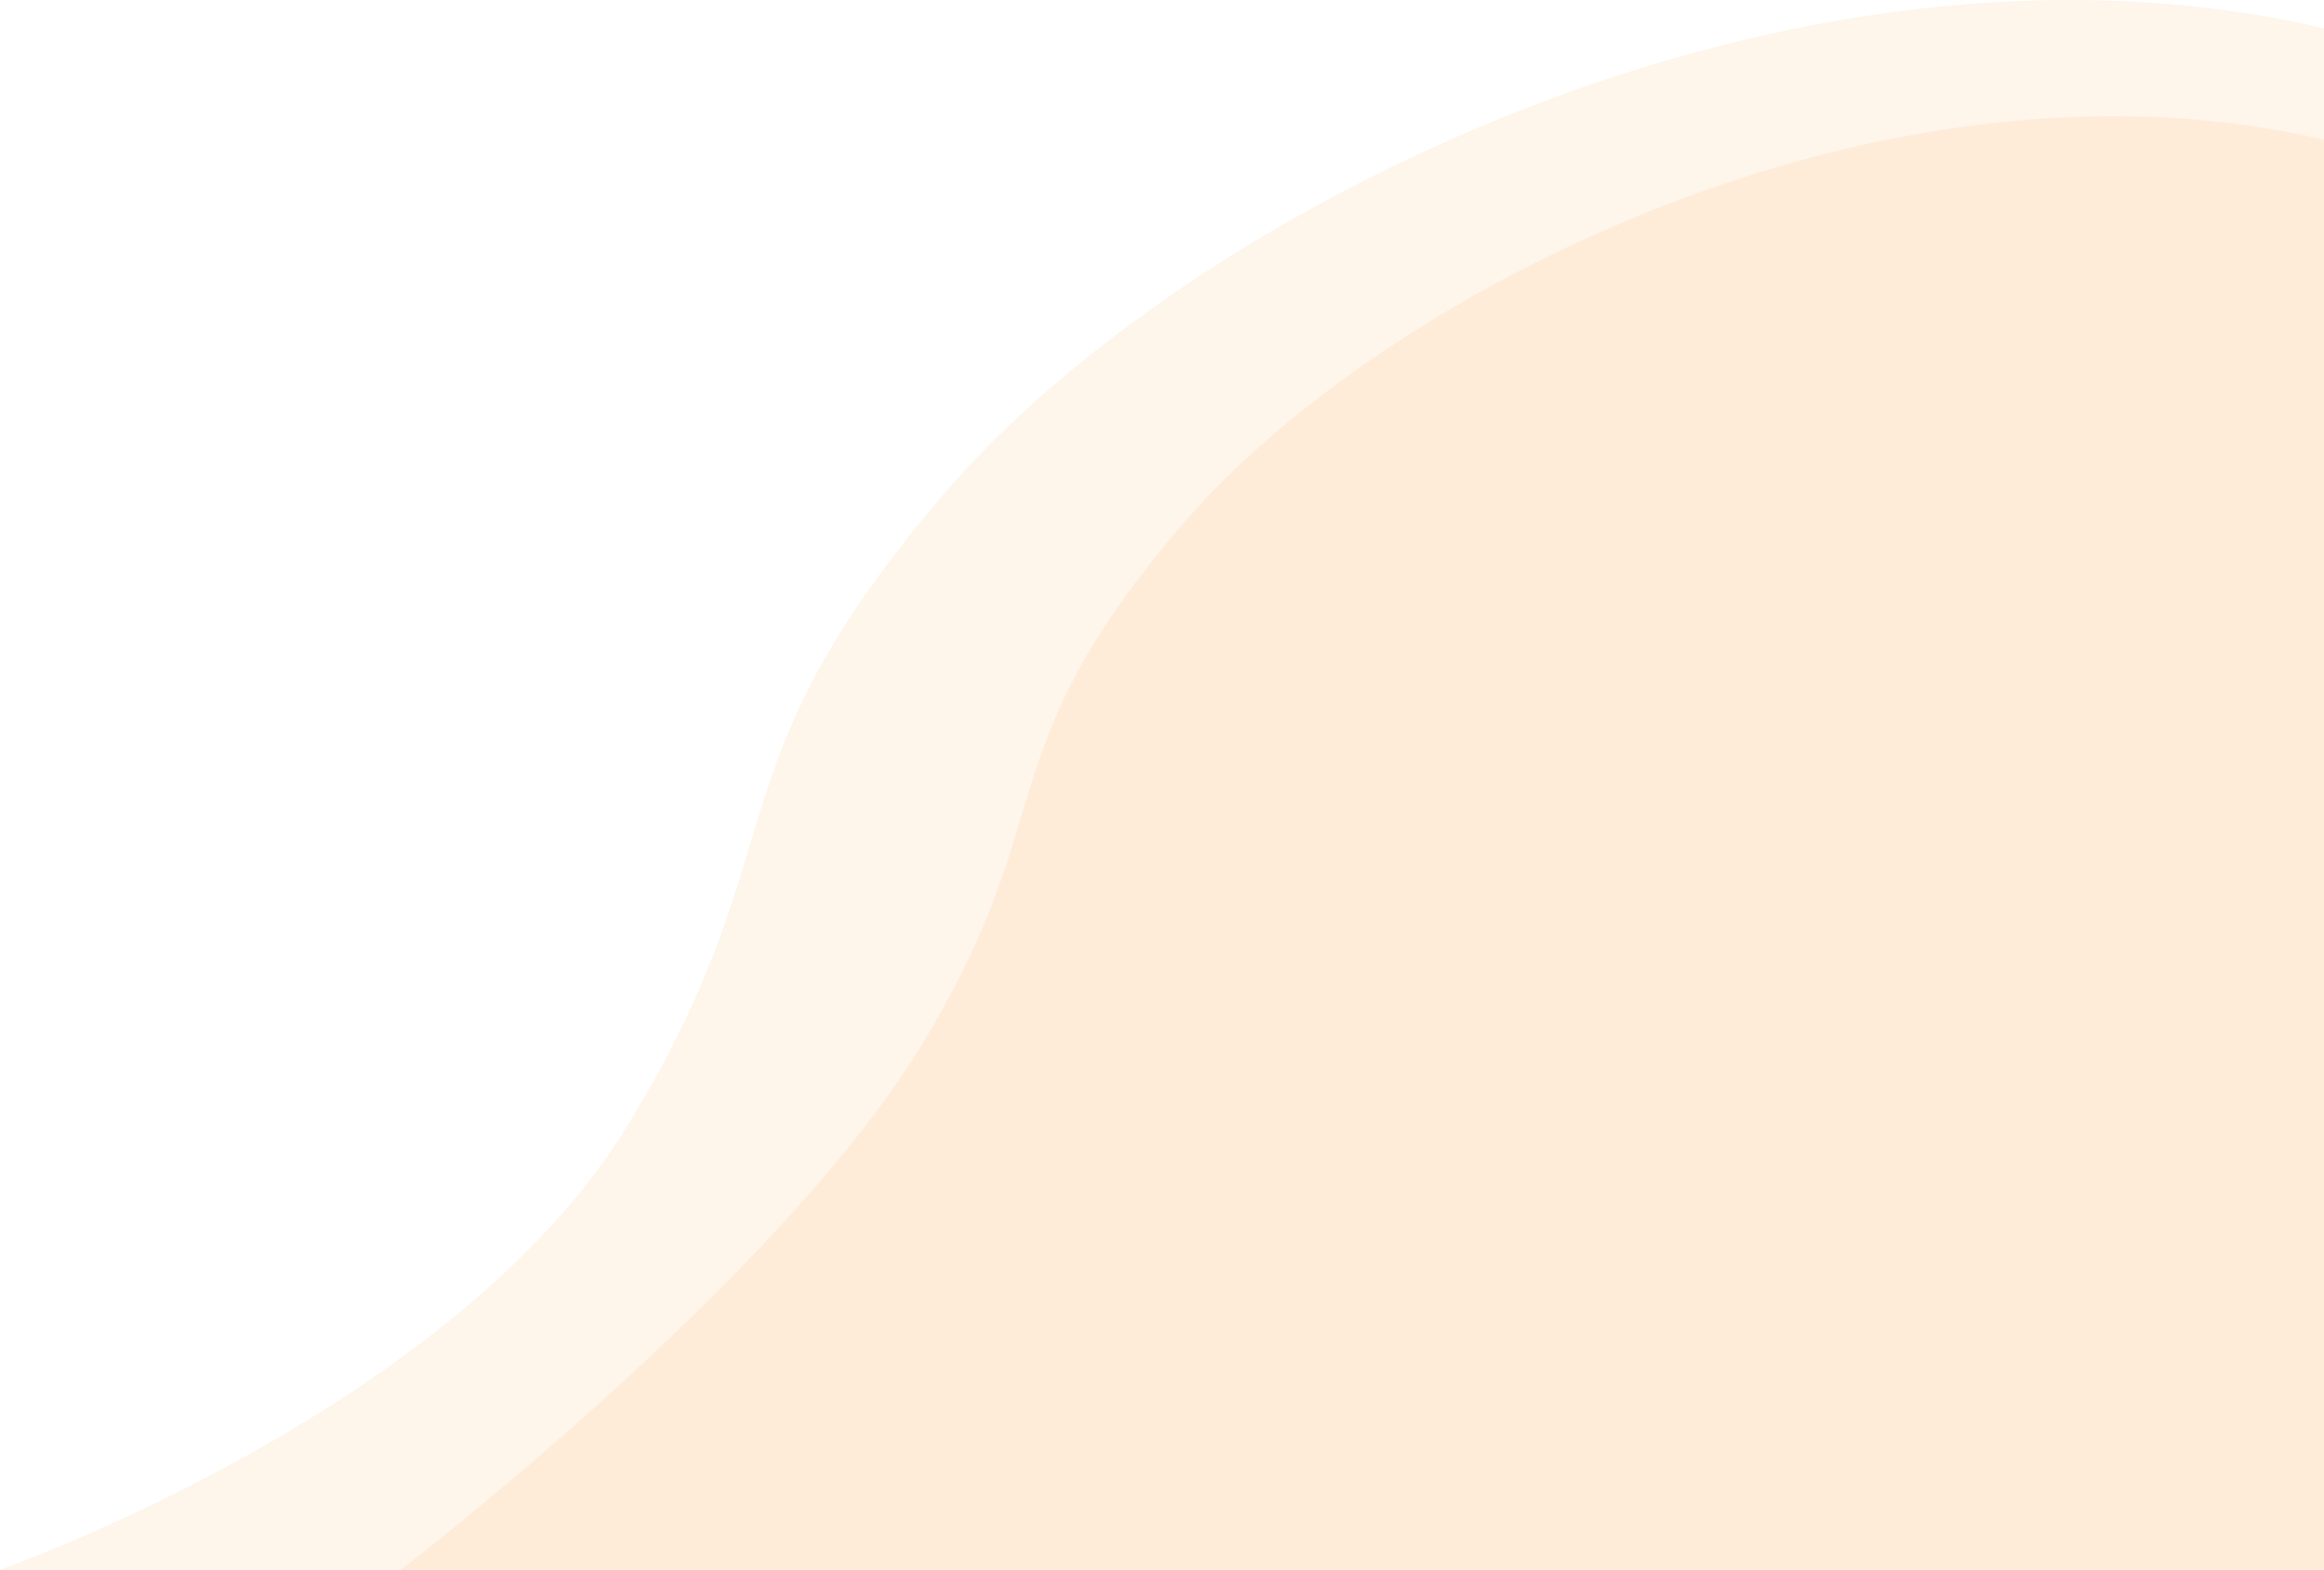 <?xml version="1.0" encoding="UTF-8"?><svg id="img" xmlns="http://www.w3.org/2000/svg" width="980" height="662.01" viewBox="0 0 980 662.01"><defs><style>.cls-1{fill:#f9963b;}.cls-1,.cls-2{opacity:.1;stroke-width:0px;}.cls-2{fill:#fa973b;}</style></defs><path class="cls-1" d="M0,662s190.97-67.02,264.44-187.05c73.46-120.03,32.71-148.83,133.9-267.01C499.53,89.77,754.7-40.47,980,11.93v650.09H0"/><path class="cls-2" d="M169,662.01s158.26-121.1,219.03-220.33c60.77-99.23,27.06-123.04,110.78-220.75C582.52,123.23,793.62,15.56,980,58.87v603.14H169"/></svg>